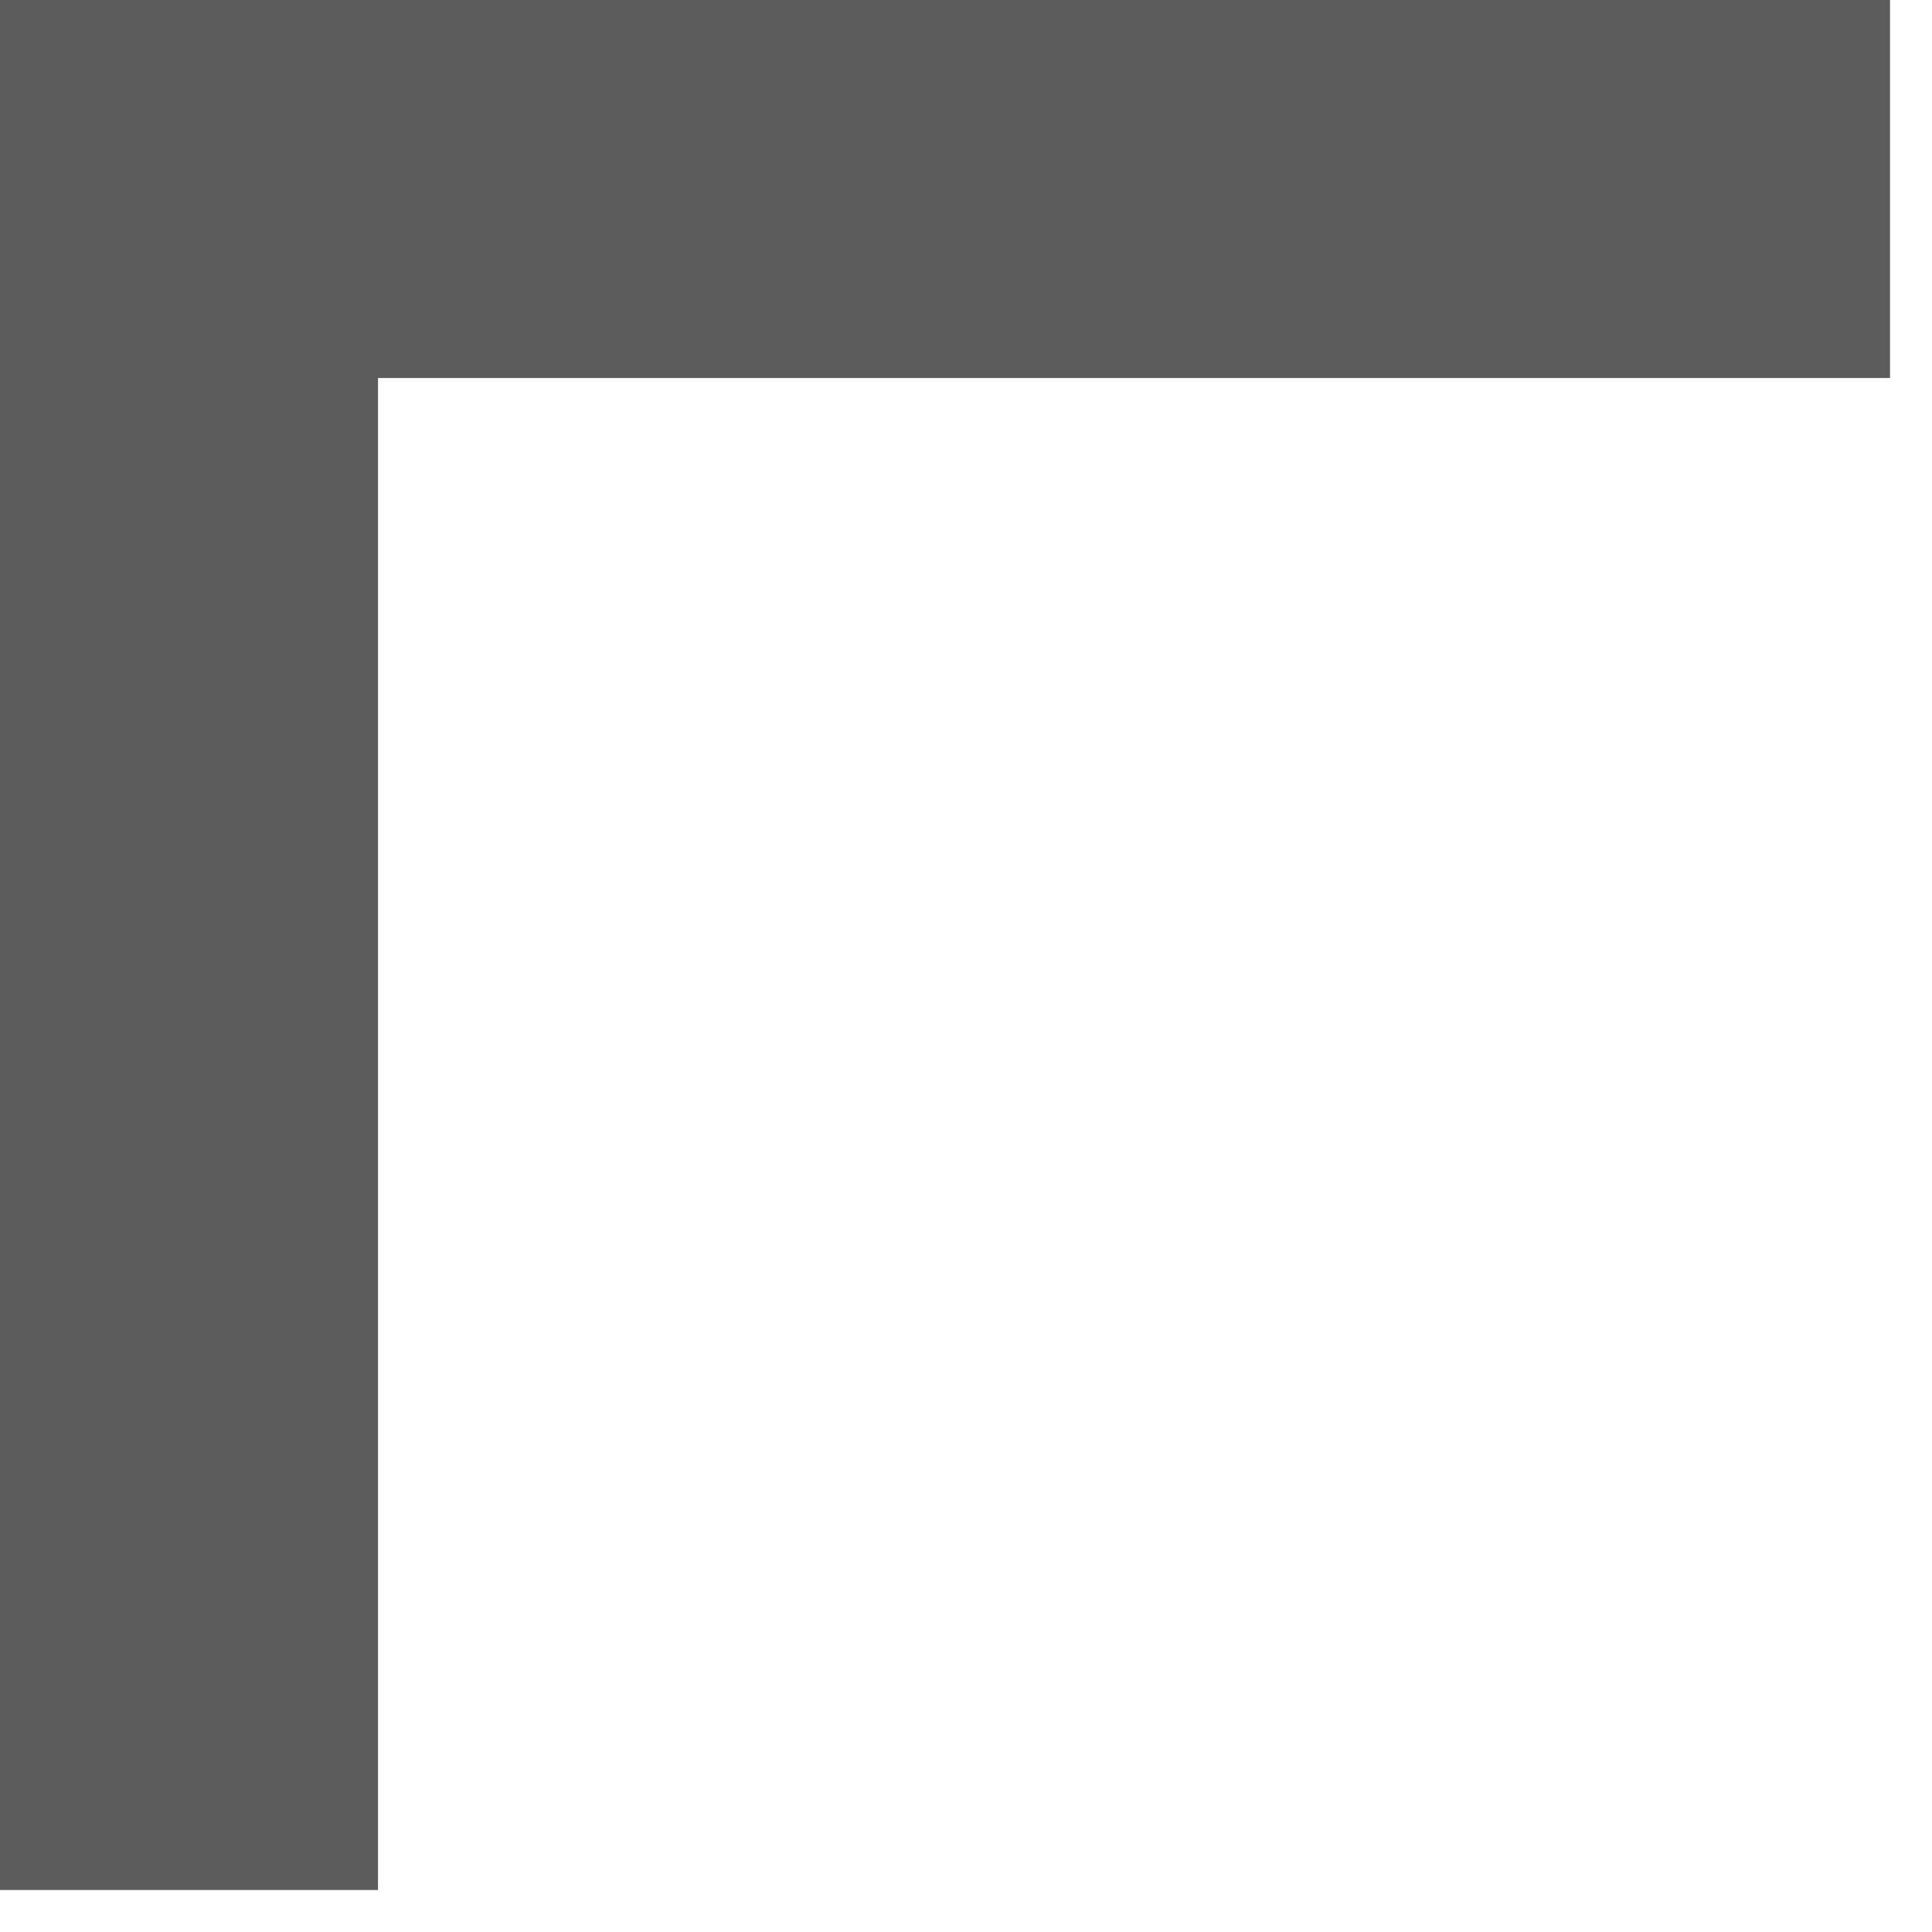 <?xml version="1.0" encoding="UTF-8"?>
<!DOCTYPE svg PUBLIC "-//W3C//DTD SVG 1.1//EN" "http://www.w3.org/Graphics/SVG/1.1/DTD/svg11.dtd">
<svg xmlns="http://www.w3.org/2000/svg" version="1.1" width="23px" height="23px" style="shape-rendering:geometricPrecision; text-rendering:geometricPrecision; image-rendering:optimizeQuality; fill-rule:evenodd; clip-rule:evenodd" xmlns:xlink="http://www.w3.org/1999/xlink">
<g><path style="opacity:0.907" fill="#4b4b4b" d="M -0.5,-0.5 C 7.167,-0.5 14.833,-0.5 22.5,-0.5C 22.5,1.167 22.5,2.833 22.5,4.5C 16.5,4.5 10.5,4.5 4.5,4.5C 4.5,10.5 4.5,16.5 4.5,22.5C 2.833,22.5 1.167,22.5 -0.5,22.5C -0.5,14.833 -0.5,7.167 -0.5,-0.5 Z"/></g>
</svg>
